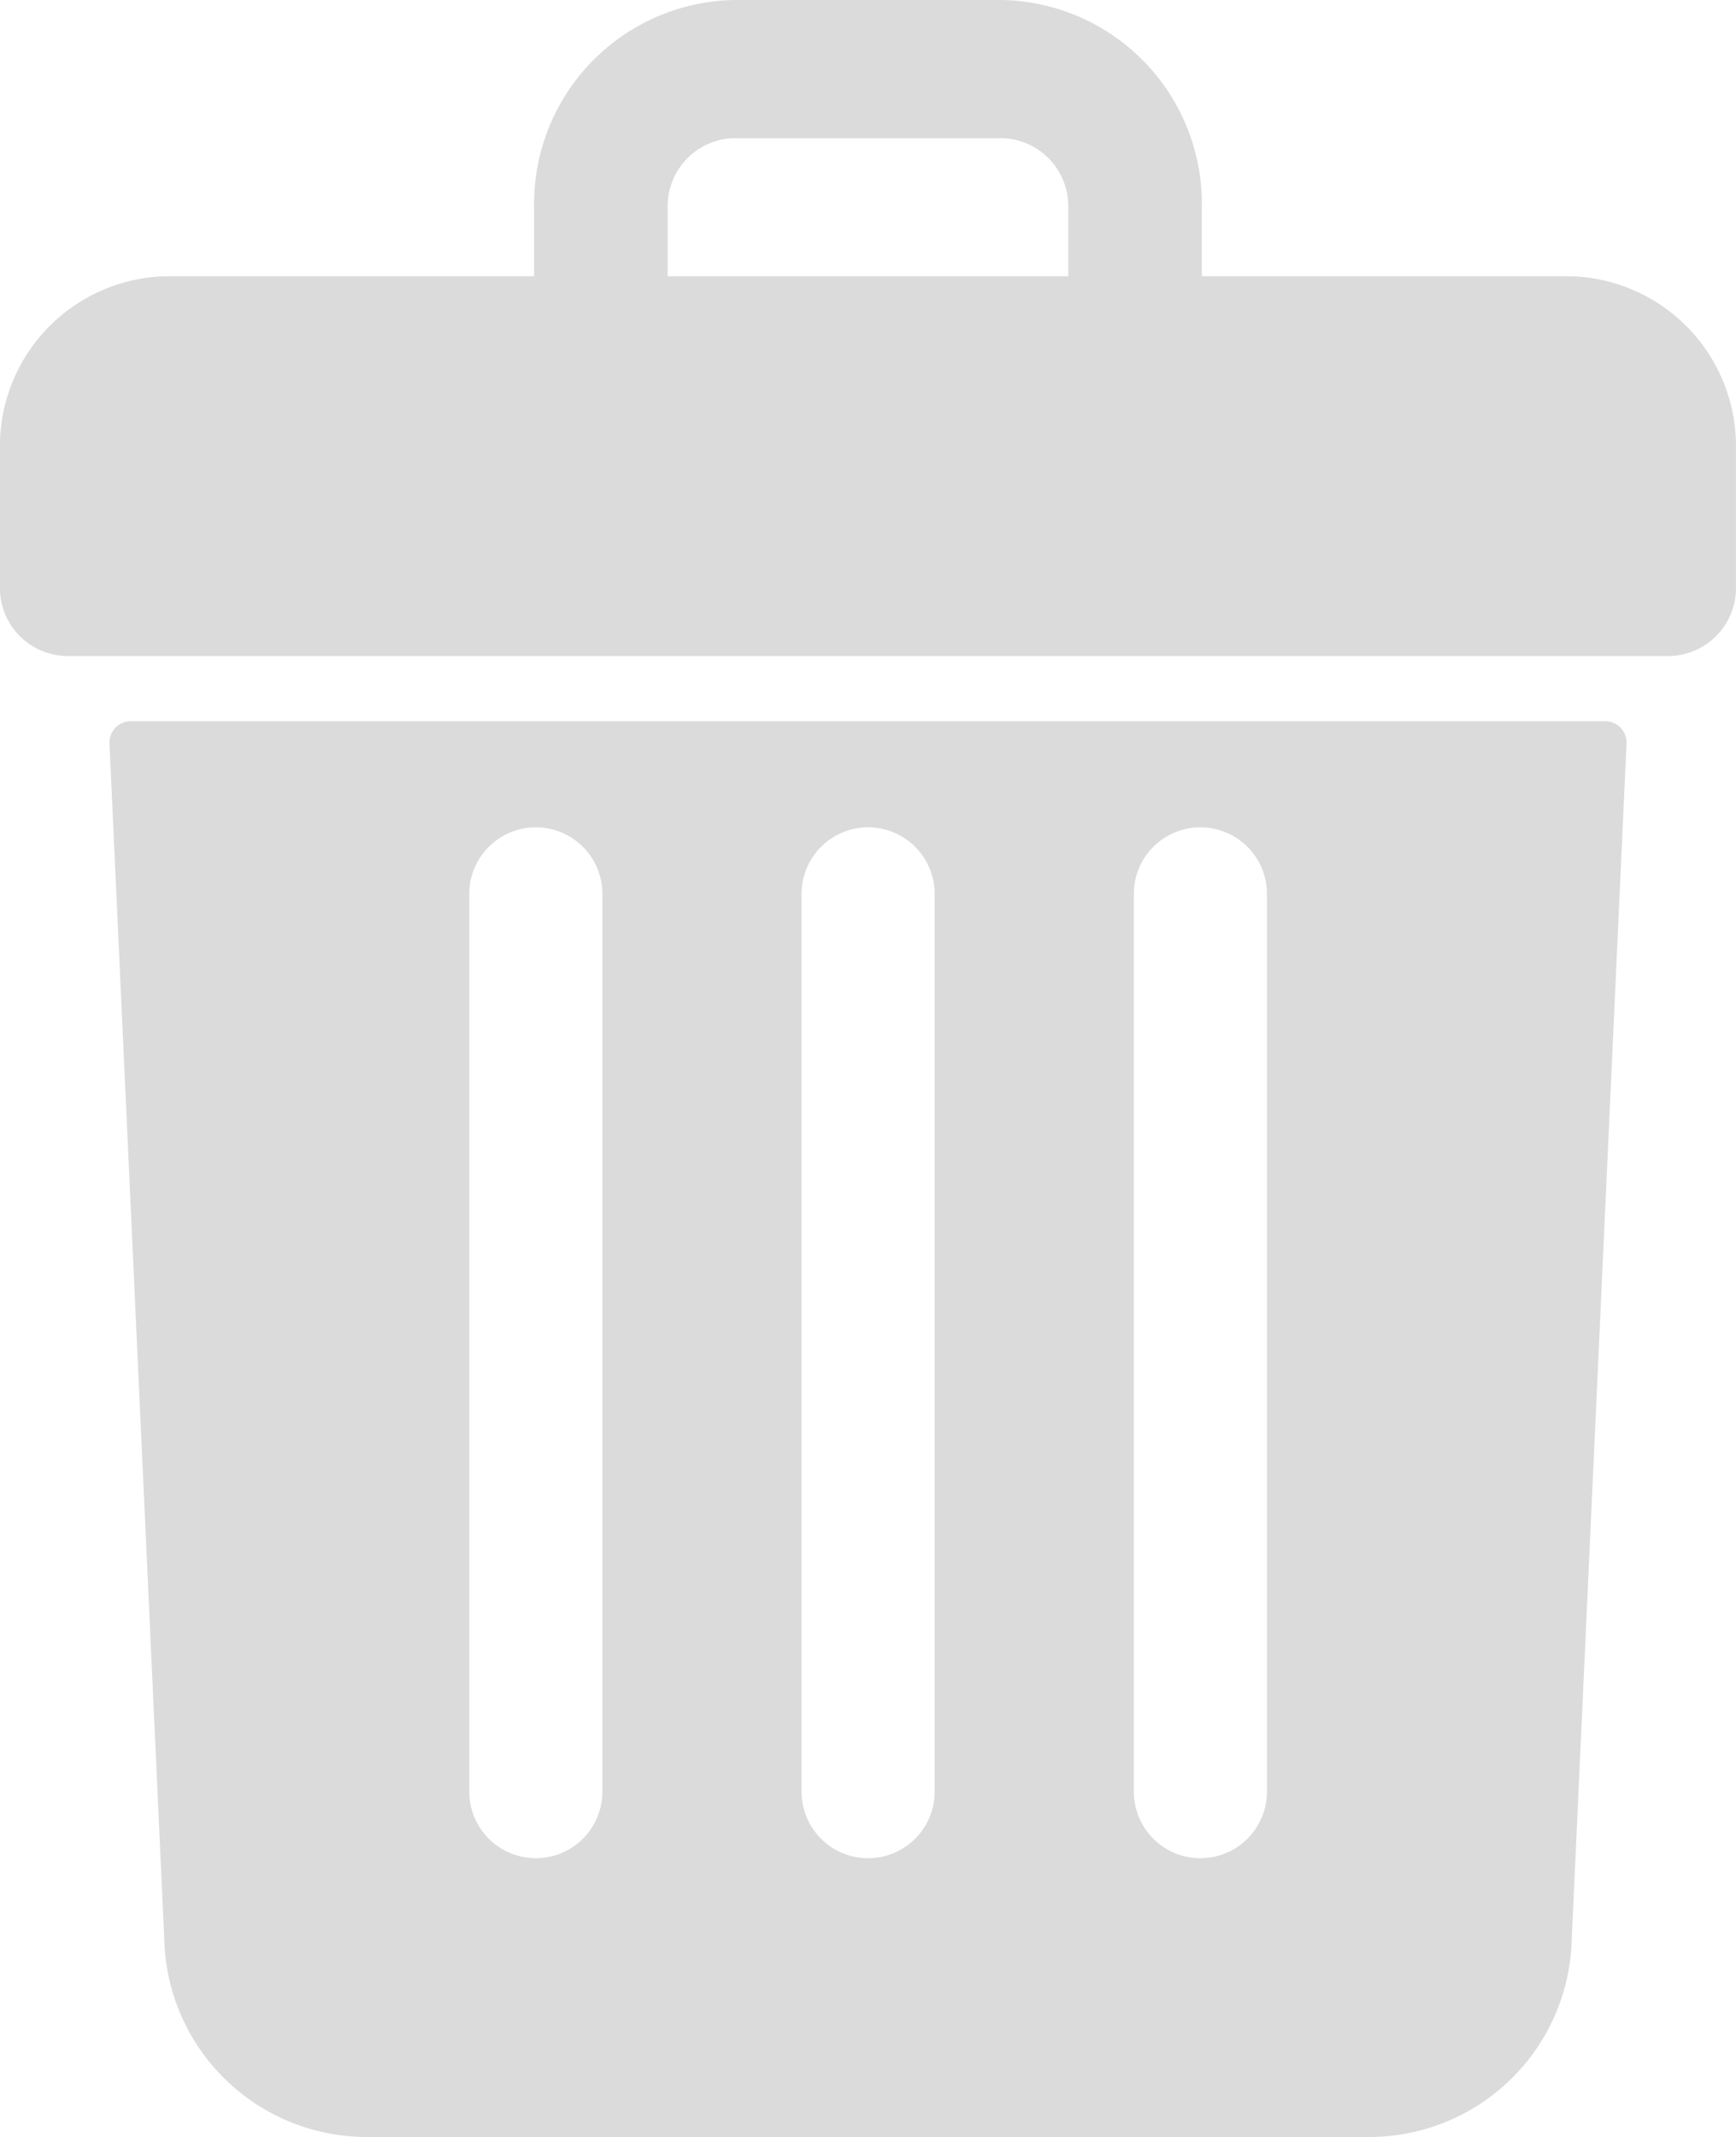 <svg id="Group_361" data-name="Group 361" xmlns="http://www.w3.org/2000/svg" width="30" height="36.923" viewBox="0 0 30 36.923">
  <path id="Path_521" data-name="Path 521" d="M778.115,1117.649h-6.346v-1.193a3.522,3.522,0,0,0-3.462-3.58h-4.615a3.522,3.522,0,0,0-3.462,3.58v1.193h-6.346a2.936,2.936,0,0,0-2.885,2.983v2.386a1.174,1.174,0,0,0,1.154,1.193h27.692a1.174,1.174,0,0,0,1.154-1.193v-2.386a2.935,2.935,0,0,0-2.885-2.983Zm-15.577-1.193a1.176,1.176,0,0,1,1.154-1.193h4.615a1.176,1.176,0,0,1,1.154,1.193v1.193h-6.923Zm0,0" transform="translate(-751 -1112.876)" fill="#dbdbdb"/>
  <path id="Path_522" data-name="Path 522" d="M770.382,1250.876a.367.367,0,0,0-.359.391l.947,20.661a3.5,3.5,0,0,0,3.441,3.409h17.44a3.5,3.5,0,0,0,3.441-3.409l.947-20.661a.367.367,0,0,0-.358-.391Zm17.343,2.983a1.149,1.149,0,1,1,2.3,0v15.512a1.149,1.149,0,1,1-2.3,0Zm-5.742,0a1.149,1.149,0,1,1,2.3,0v15.512a1.149,1.149,0,1,1-2.3,0Zm-5.742,0a1.149,1.149,0,1,1,2.3,0v15.512a1.149,1.149,0,1,1-2.3,0Zm0,0" transform="translate(-768.131 -1238.414)" fill="#dbdbdb"/>
</svg>
